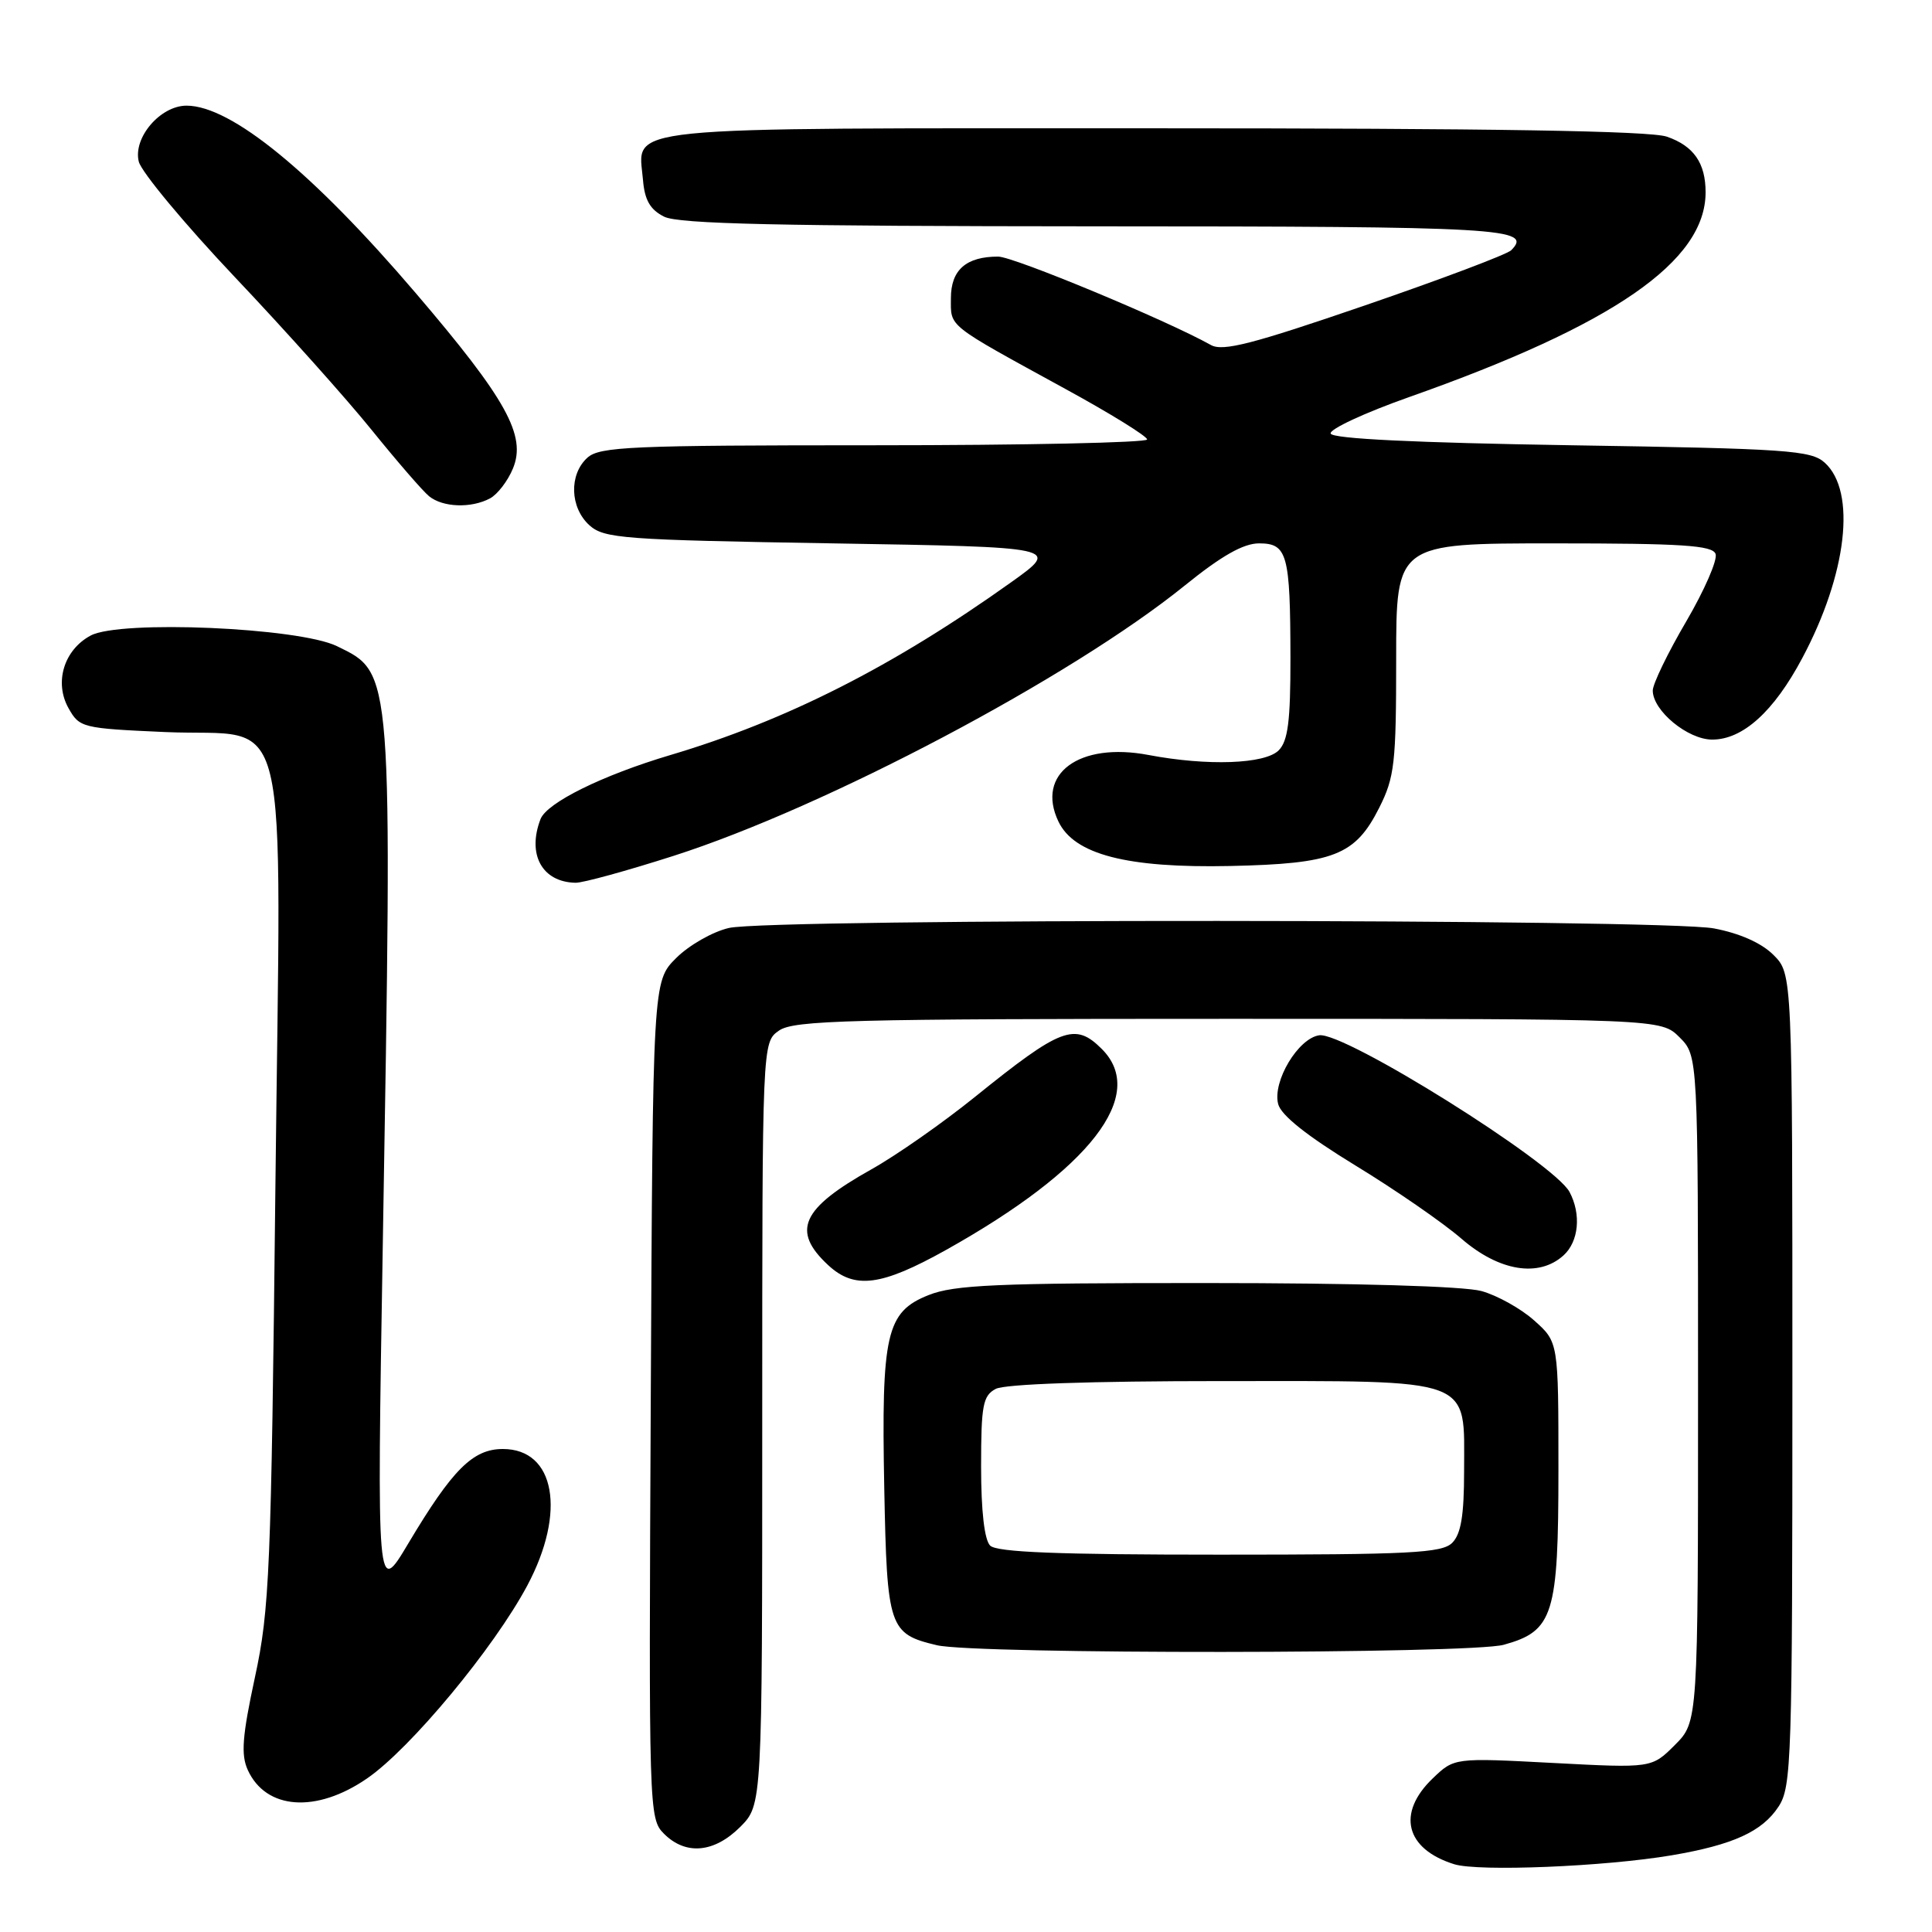 <?xml version="1.0" encoding="UTF-8" standalone="no"?>
<!DOCTYPE svg PUBLIC "-//W3C//DTD SVG 1.1//EN" "http://www.w3.org/Graphics/SVG/1.1/DTD/svg11.dtd" >
<svg xmlns="http://www.w3.org/2000/svg" xmlns:xlink="http://www.w3.org/1999/xlink" version="1.1" viewBox="0 0 256 256">
 <g >
 <path fill="currentColor"
d=" M 221.49 245.84 C 229.62 244.46 233.50 242.70 235.67 239.38 C 237.39 236.76 237.50 233.22 237.50 182.82 C 237.50 129.05 237.50 129.05 235.00 126.54 C 233.41 124.95 230.54 123.67 227.11 123.02 C 220.35 121.74 102.09 121.68 96.59 122.96 C 94.44 123.45 91.29 125.25 89.59 126.95 C 86.50 130.04 86.50 130.04 86.23 185.49 C 85.96 240.03 85.98 240.98 87.98 242.98 C 90.86 245.86 94.63 245.52 98.08 242.08 C 101.00 239.15 101.00 239.15 101.00 188.63 C 101.00 138.11 101.00 138.11 103.22 136.56 C 105.17 135.19 112.50 135.00 162.77 135.00 C 220.09 135.00 220.09 135.00 222.55 137.45 C 225.00 139.91 225.00 139.91 225.00 184.03 C 225.00 228.15 225.00 228.15 221.93 231.22 C 218.86 234.29 218.86 234.29 205.78 233.60 C 192.70 232.91 192.70 232.91 189.85 235.64 C 185.04 240.25 186.22 245.00 192.69 247.02 C 195.91 248.02 212.62 247.34 221.49 245.84 Z  M 48.64 235.65 C 54.39 231.70 65.46 218.36 69.87 210.09 C 75.06 200.35 73.56 192.00 66.63 192.00 C 62.66 192.00 59.95 194.71 54.11 204.50 C 49.94 211.50 49.94 211.50 50.72 165.00 C 52.01 88.28 52.08 89.25 44.65 85.62 C 39.59 83.15 15.91 82.13 12.02 84.21 C 8.48 86.10 7.16 90.41 9.07 93.82 C 10.53 96.43 10.87 96.51 21.87 97.00 C 38.81 97.75 37.22 91.19 36.49 157.42 C 35.93 208.29 35.72 213.25 33.78 222.25 C 32.10 230.05 31.91 232.51 32.83 234.53 C 35.24 239.81 41.91 240.29 48.64 235.65 Z  M 199.26 217.94 C 205.84 216.12 206.50 213.99 206.50 194.71 C 206.50 177.84 206.50 177.84 203.30 174.98 C 201.55 173.41 198.40 171.65 196.30 171.07 C 193.99 170.43 179.66 170.01 159.77 170.01 C 132.05 170.00 126.43 170.25 123.03 171.61 C 117.43 173.84 116.77 176.73 117.17 197.22 C 117.53 215.71 117.80 216.50 124.14 218.00 C 129.29 219.22 194.85 219.17 199.26 217.94 Z  M 125.38 165.61 C 144.47 154.93 152.09 145.09 146.00 139.00 C 142.44 135.44 140.61 136.13 129.17 145.36 C 124.92 148.79 118.76 153.10 115.47 154.94 C 106.17 160.15 104.84 163.09 109.74 167.64 C 113.24 170.88 116.77 170.42 125.38 165.61 Z  M 207.17 166.35 C 209.20 164.51 209.54 160.89 207.97 157.94 C 205.89 154.07 178.14 136.69 174.80 137.18 C 172.01 137.59 168.60 143.28 169.36 146.28 C 169.73 147.77 173.15 150.49 179.58 154.42 C 184.90 157.66 191.24 162.04 193.68 164.16 C 198.65 168.45 203.90 169.31 207.17 166.35 Z  M 89.27 113.40 C 109.47 106.92 141.89 89.78 156.97 77.60 C 161.86 73.64 164.76 72.00 166.83 72.00 C 170.58 72.00 170.97 73.41 170.99 87.18 C 171.00 95.57 170.66 98.19 169.43 99.43 C 167.60 101.25 160.01 101.52 152.19 100.04 C 142.99 98.29 137.24 102.53 140.24 108.84 C 142.32 113.23 149.32 115.04 163.00 114.75 C 176.75 114.45 179.57 113.35 182.75 107.04 C 184.79 102.99 185.00 101.15 185.00 87.29 C 185.00 72.00 185.00 72.00 205.89 72.00 C 222.84 72.00 226.89 72.26 227.32 73.39 C 227.62 74.16 225.86 78.19 223.43 82.35 C 220.99 86.51 219.00 90.63 219.00 91.50 C 219.00 94.17 223.64 98.00 226.88 98.00 C 230.93 98.00 235.04 94.29 238.80 87.22 C 244.75 76.07 246.01 65.13 241.79 61.31 C 239.98 59.67 236.88 59.45 208.23 59.00 C 187.56 58.67 176.54 58.14 176.32 57.45 C 176.13 56.88 180.81 54.70 186.73 52.61 C 213.81 43.05 226.00 34.63 226.00 25.48 C 226.00 21.61 224.43 19.34 220.87 18.11 C 218.68 17.34 197.64 17.00 152.92 17.00 C 80.57 17.00 84.59 16.59 85.20 23.85 C 85.42 26.52 86.15 27.78 88.00 28.71 C 89.92 29.68 103.26 29.97 145.19 29.99 C 199.21 30.00 203.17 30.23 200.24 33.16 C 199.69 33.71 190.96 37.00 180.83 40.48 C 165.95 45.59 162.03 46.60 160.46 45.72 C 154.56 42.42 134.30 34.00 132.26 34.00 C 128.01 34.00 126.00 35.77 126.00 39.51 C 126.00 43.40 125.28 42.83 141.25 51.58 C 147.16 54.81 152.00 57.81 152.00 58.23 C 152.00 58.65 135.72 59.00 115.83 59.00 C 83.57 59.00 79.46 59.18 77.83 60.65 C 75.38 62.87 75.51 67.25 78.10 69.60 C 80.05 71.35 82.51 71.54 110.35 72.00 C 140.50 72.50 140.50 72.50 134.00 77.14 C 118.38 88.29 104.20 95.48 88.82 100.05 C 79.84 102.72 72.46 106.36 71.62 108.54 C 69.82 113.23 71.84 116.89 76.27 116.97 C 77.24 116.99 83.09 115.38 89.27 113.40 Z  M 64.93 66.04 C 65.92 65.51 67.29 63.73 67.97 62.07 C 69.77 57.72 67.11 52.91 55.09 38.84 C 41.41 22.82 30.62 14.00 24.72 14.00 C 21.24 14.00 17.60 18.26 18.39 21.42 C 18.74 22.80 24.47 29.69 31.12 36.72 C 37.78 43.75 45.95 52.88 49.27 57.00 C 52.60 61.12 56.01 65.06 56.85 65.75 C 58.68 67.24 62.43 67.37 64.93 66.04 Z  M 131.20 204.80 C 130.44 204.04 130.00 200.21 130.00 194.34 C 130.00 186.20 130.24 184.94 131.93 184.04 C 133.14 183.39 144.50 183.00 161.93 183.00 C 195.68 183.00 194.00 182.38 194.00 194.93 C 194.00 200.80 193.59 203.26 192.43 204.43 C 191.07 205.79 186.87 206.00 161.63 206.00 C 140.23 206.00 132.08 205.68 131.20 204.80 Z "/>
</g>
</svg>